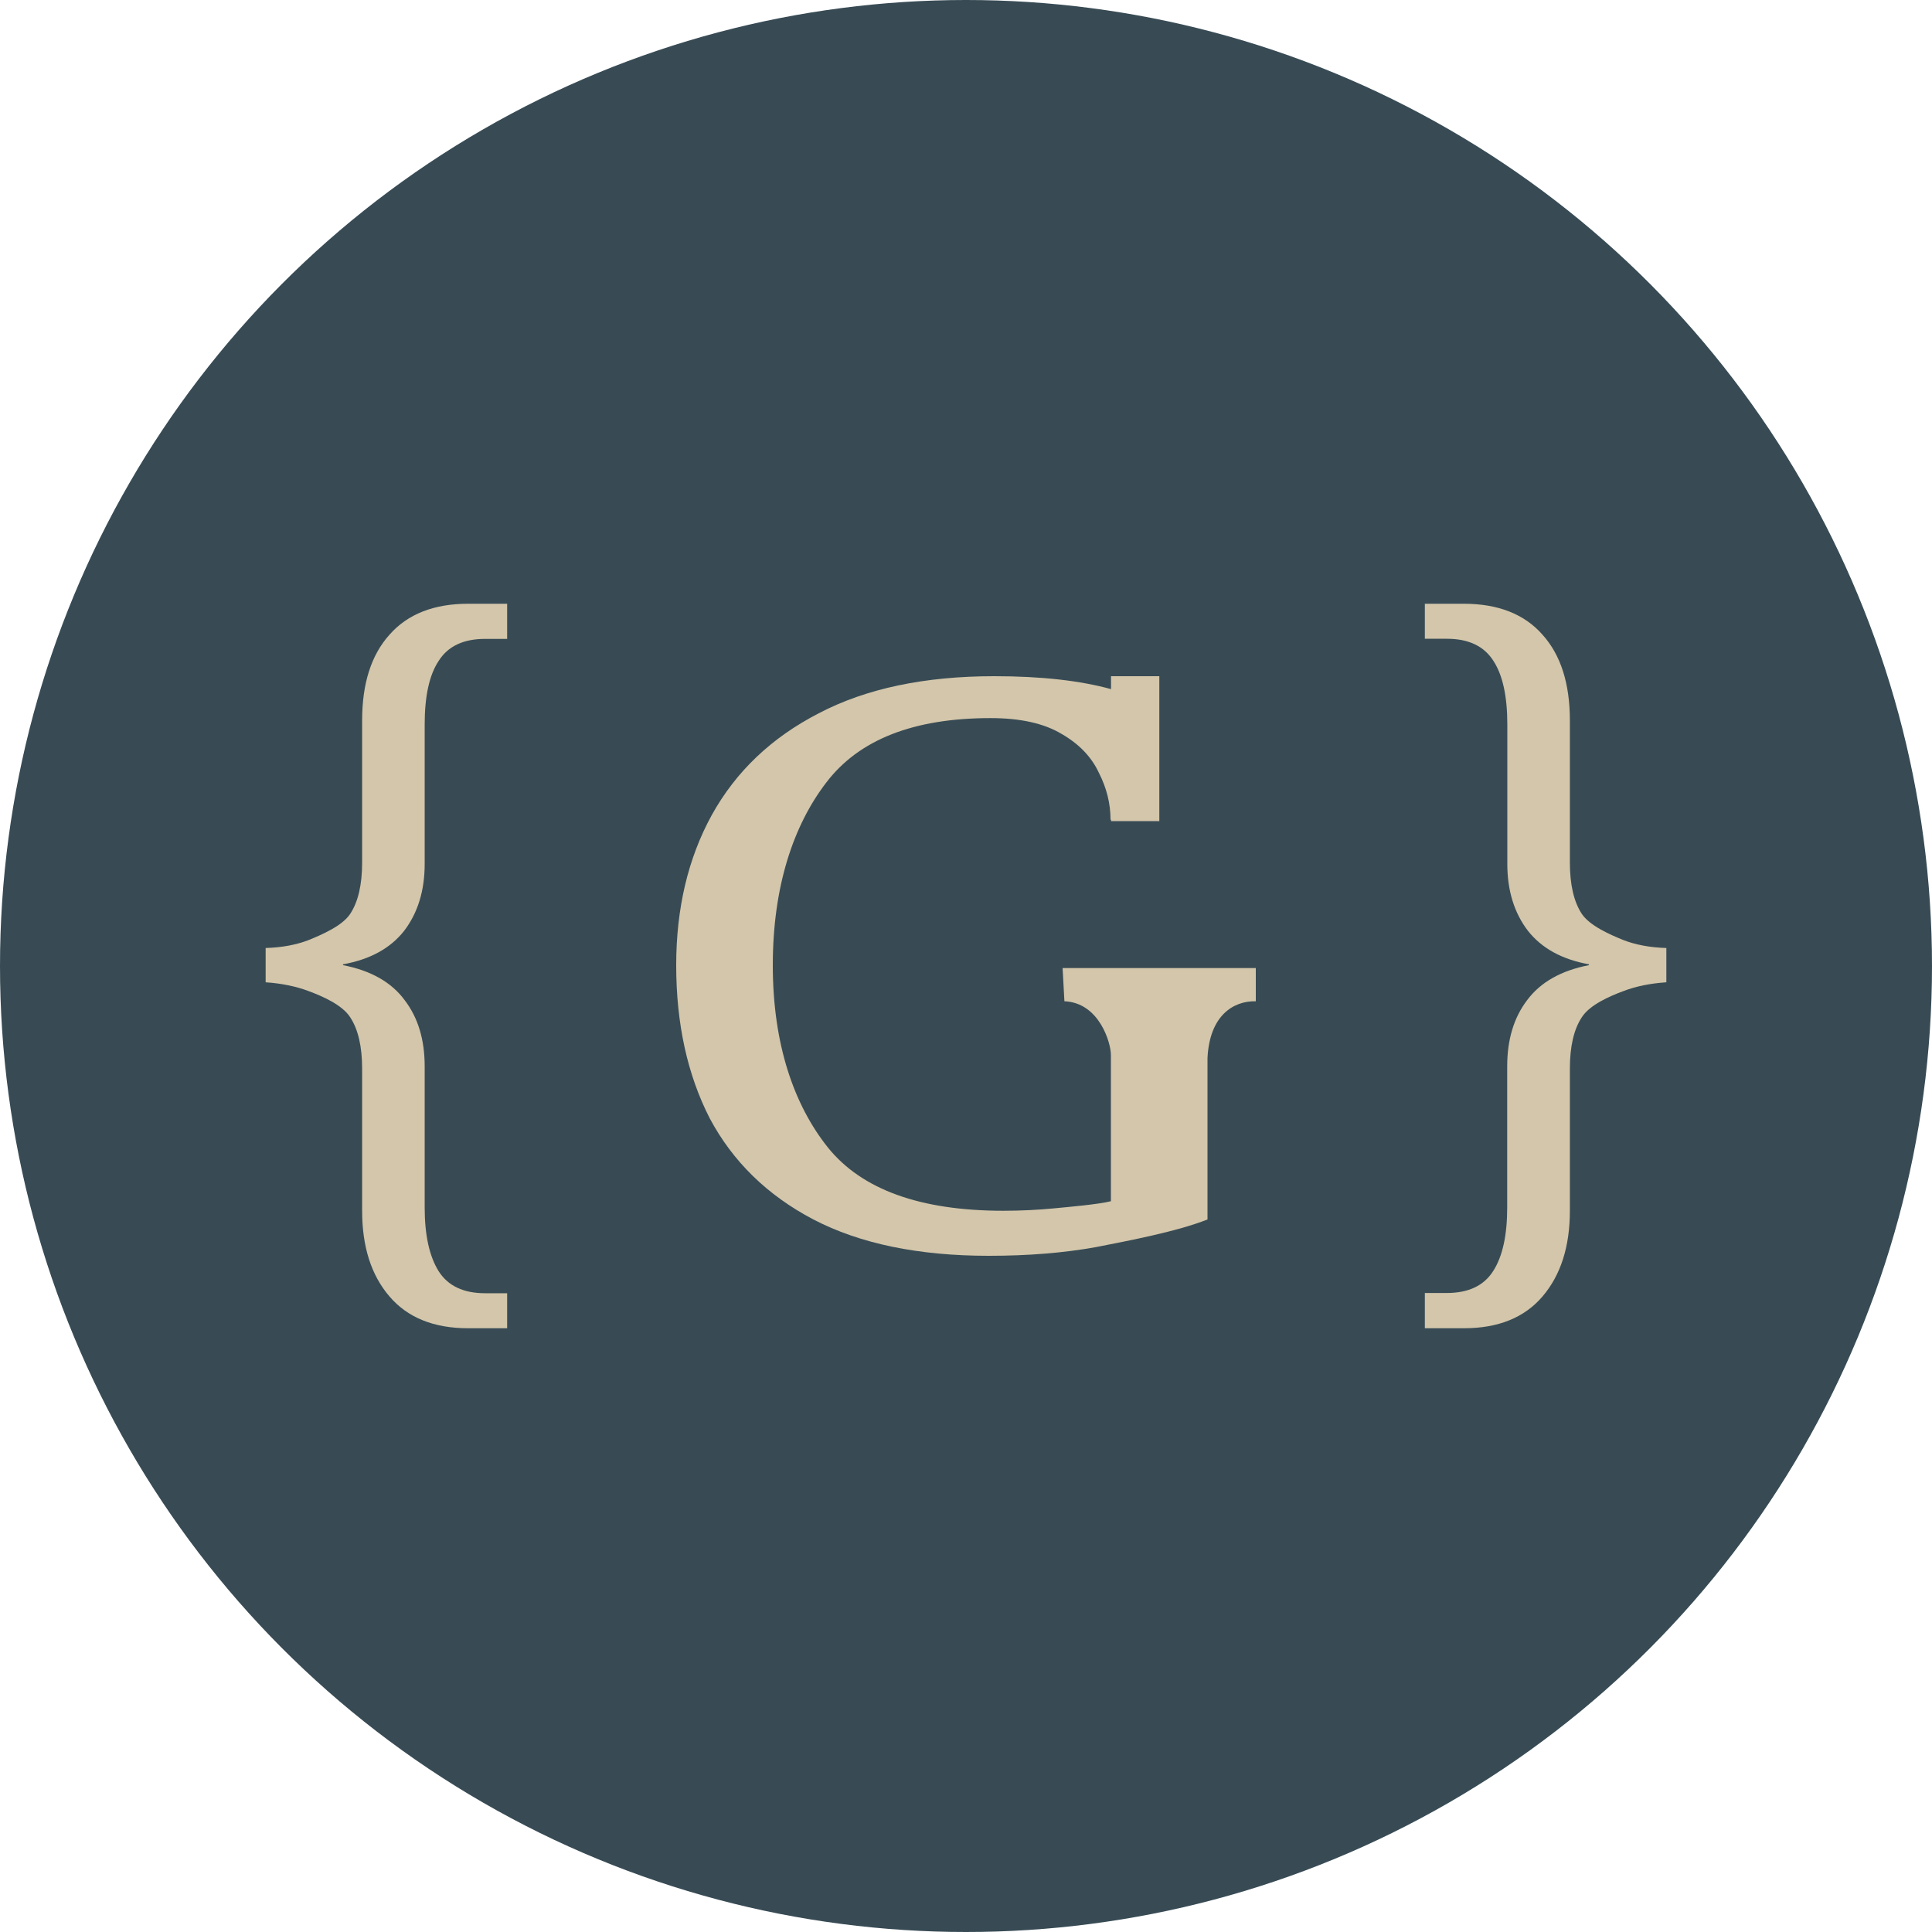 <svg xmlns="http://www.w3.org/2000/svg" width="16" height="16" version="1">
 <circle style="fill:#384b55" cx="8" cy="8" r="8"/>
 <path style="fill:#d3c6aa" d="M 3.877,5 C 3.593,5 3.375,5.086 3.225,5.257 3.075,5.424 2.999,5.66 2.999,5.966 v 1.176 c 0,0.185 -0.033,0.326 -0.098,0.425 C 2.837,7.666 2.669,7.739 2.559,7.784 2.454,7.825 2.334,7.847 2.2,7.851 v 0.284 c 0.134,0.009 0.254,0.034 0.359,0.074 0.11,0.041 0.277,0.113 0.342,0.217 0.065,0.099 0.098,0.241 0.098,0.425 v 1.176 c 0,0.297 0.075,0.533 0.226,0.709 C 3.375,10.912 3.593,11 3.877,11 H 4.2 V 10.71 H 4.017 c -0.179,0 -0.307,-0.061 -0.384,-0.182 C 3.556,10.405 3.517,10.229 3.517,10 v -1.169 c 0,-0.221 -0.055,-0.403 -0.165,-0.547 C 3.243,8.135 3.072,8.038 2.841,7.993 v -0.007 C 3.064,7.946 3.232,7.854 3.346,7.71 3.46,7.561 3.517,7.376 3.517,7.155 V 6 c 0,-0.234 0.038,-0.41 0.116,-0.527 0.077,-0.122 0.206,-0.182 0.384,-0.182 H 4.2 V 5 Z"/>
 <path style="fill:#d3c6aa" d="m 11.8,5 v 0.29 h 0.183 c 0.179,0 0.307,0.061 0.384,0.182 0.077,0.117 0.116,0.293 0.116,0.527 V 7.155 c 0,0.221 0.057,0.405 0.171,0.554 0.114,0.144 0.282,0.237 0.505,0.277 v 0.007 c -0.232,0.045 -0.402,0.142 -0.512,0.29 -0.11,0.144 -0.165,0.327 -0.165,0.547 v 1.169 c 0,0.23 -0.038,0.406 -0.116,0.527 -0.077,0.122 -0.206,0.182 -0.384,0.182 H 11.8 V 11 h 0.323 c 0.285,0 0.502,-0.088 0.652,-0.264 0.15,-0.176 0.226,-0.412 0.226,-0.709 V 8.851 c 0,-0.185 0.033,-0.326 0.098,-0.425 0.065,-0.104 0.232,-0.176 0.342,-0.217 0.106,-0.041 0.225,-0.065 0.359,-0.074 v -0.284 c -0.134,-0.004 -0.254,-0.026 -0.359,-0.067 -0.11,-0.045 -0.277,-0.118 -0.342,-0.217 -0.065,-0.099 -0.098,-0.241 -0.098,-0.425 V 5.966 C 13.001,5.66 12.925,5.424 12.775,5.257 12.625,5.086 12.407,5 12.123,5 Z"/>
 <path style="fill:#d3c6aa" d="M 8.234,5.6 C 7.657,5.6 7.172,5.702 6.781,5.907 6.39,6.108 6.094,6.389 5.894,6.751 5.698,7.108 5.6,7.523 5.6,7.994 5.6,8.478 5.693,8.901 5.878,9.262 6.069,9.62 6.355,9.899 6.736,10.099 7.122,10.3 7.606,10.4 8.188,10.4 8.514,10.4 8.81,10.376 9.076,10.328 9.342,10.276 9.749,10.199 10,10.099 V 8.762 c 0.017,-0.349 0.211,-0.474 0.4,-0.47 v -0.275 H 8.8 c 0,0 0.014,0.257 0.015,0.275 C 9.105,8.304 9.2,8.638 9.2,8.736 v 1.212 c -0.105,0.026 -0.335,0.046 -0.47,0.059 -0.135,0.013 -0.276,0.02 -0.421,0.02 -0.687,0 -1.171,-0.175 -1.452,-0.523 C 6.575,9.151 6.4,8.648 6.4,7.994 6.4,7.34 6.571,6.836 6.841,6.483 7.112,6.125 7.566,5.947 8.203,5.947 c 0.246,0 0.441,0.043 0.587,0.13 0.145,0.083 0.248,0.19 0.309,0.32 0.065,0.126 0.098,0.257 0.098,0.392 0.001,0 0.002,-7.6e-4 0.004,-8e-4 V 6.8 h 0.4 V 6.704 5.881 5.6 h -0.4 V 5.707 C 8.947,5.637 8.627,5.6 8.234,5.6 Z"/>
</svg>
